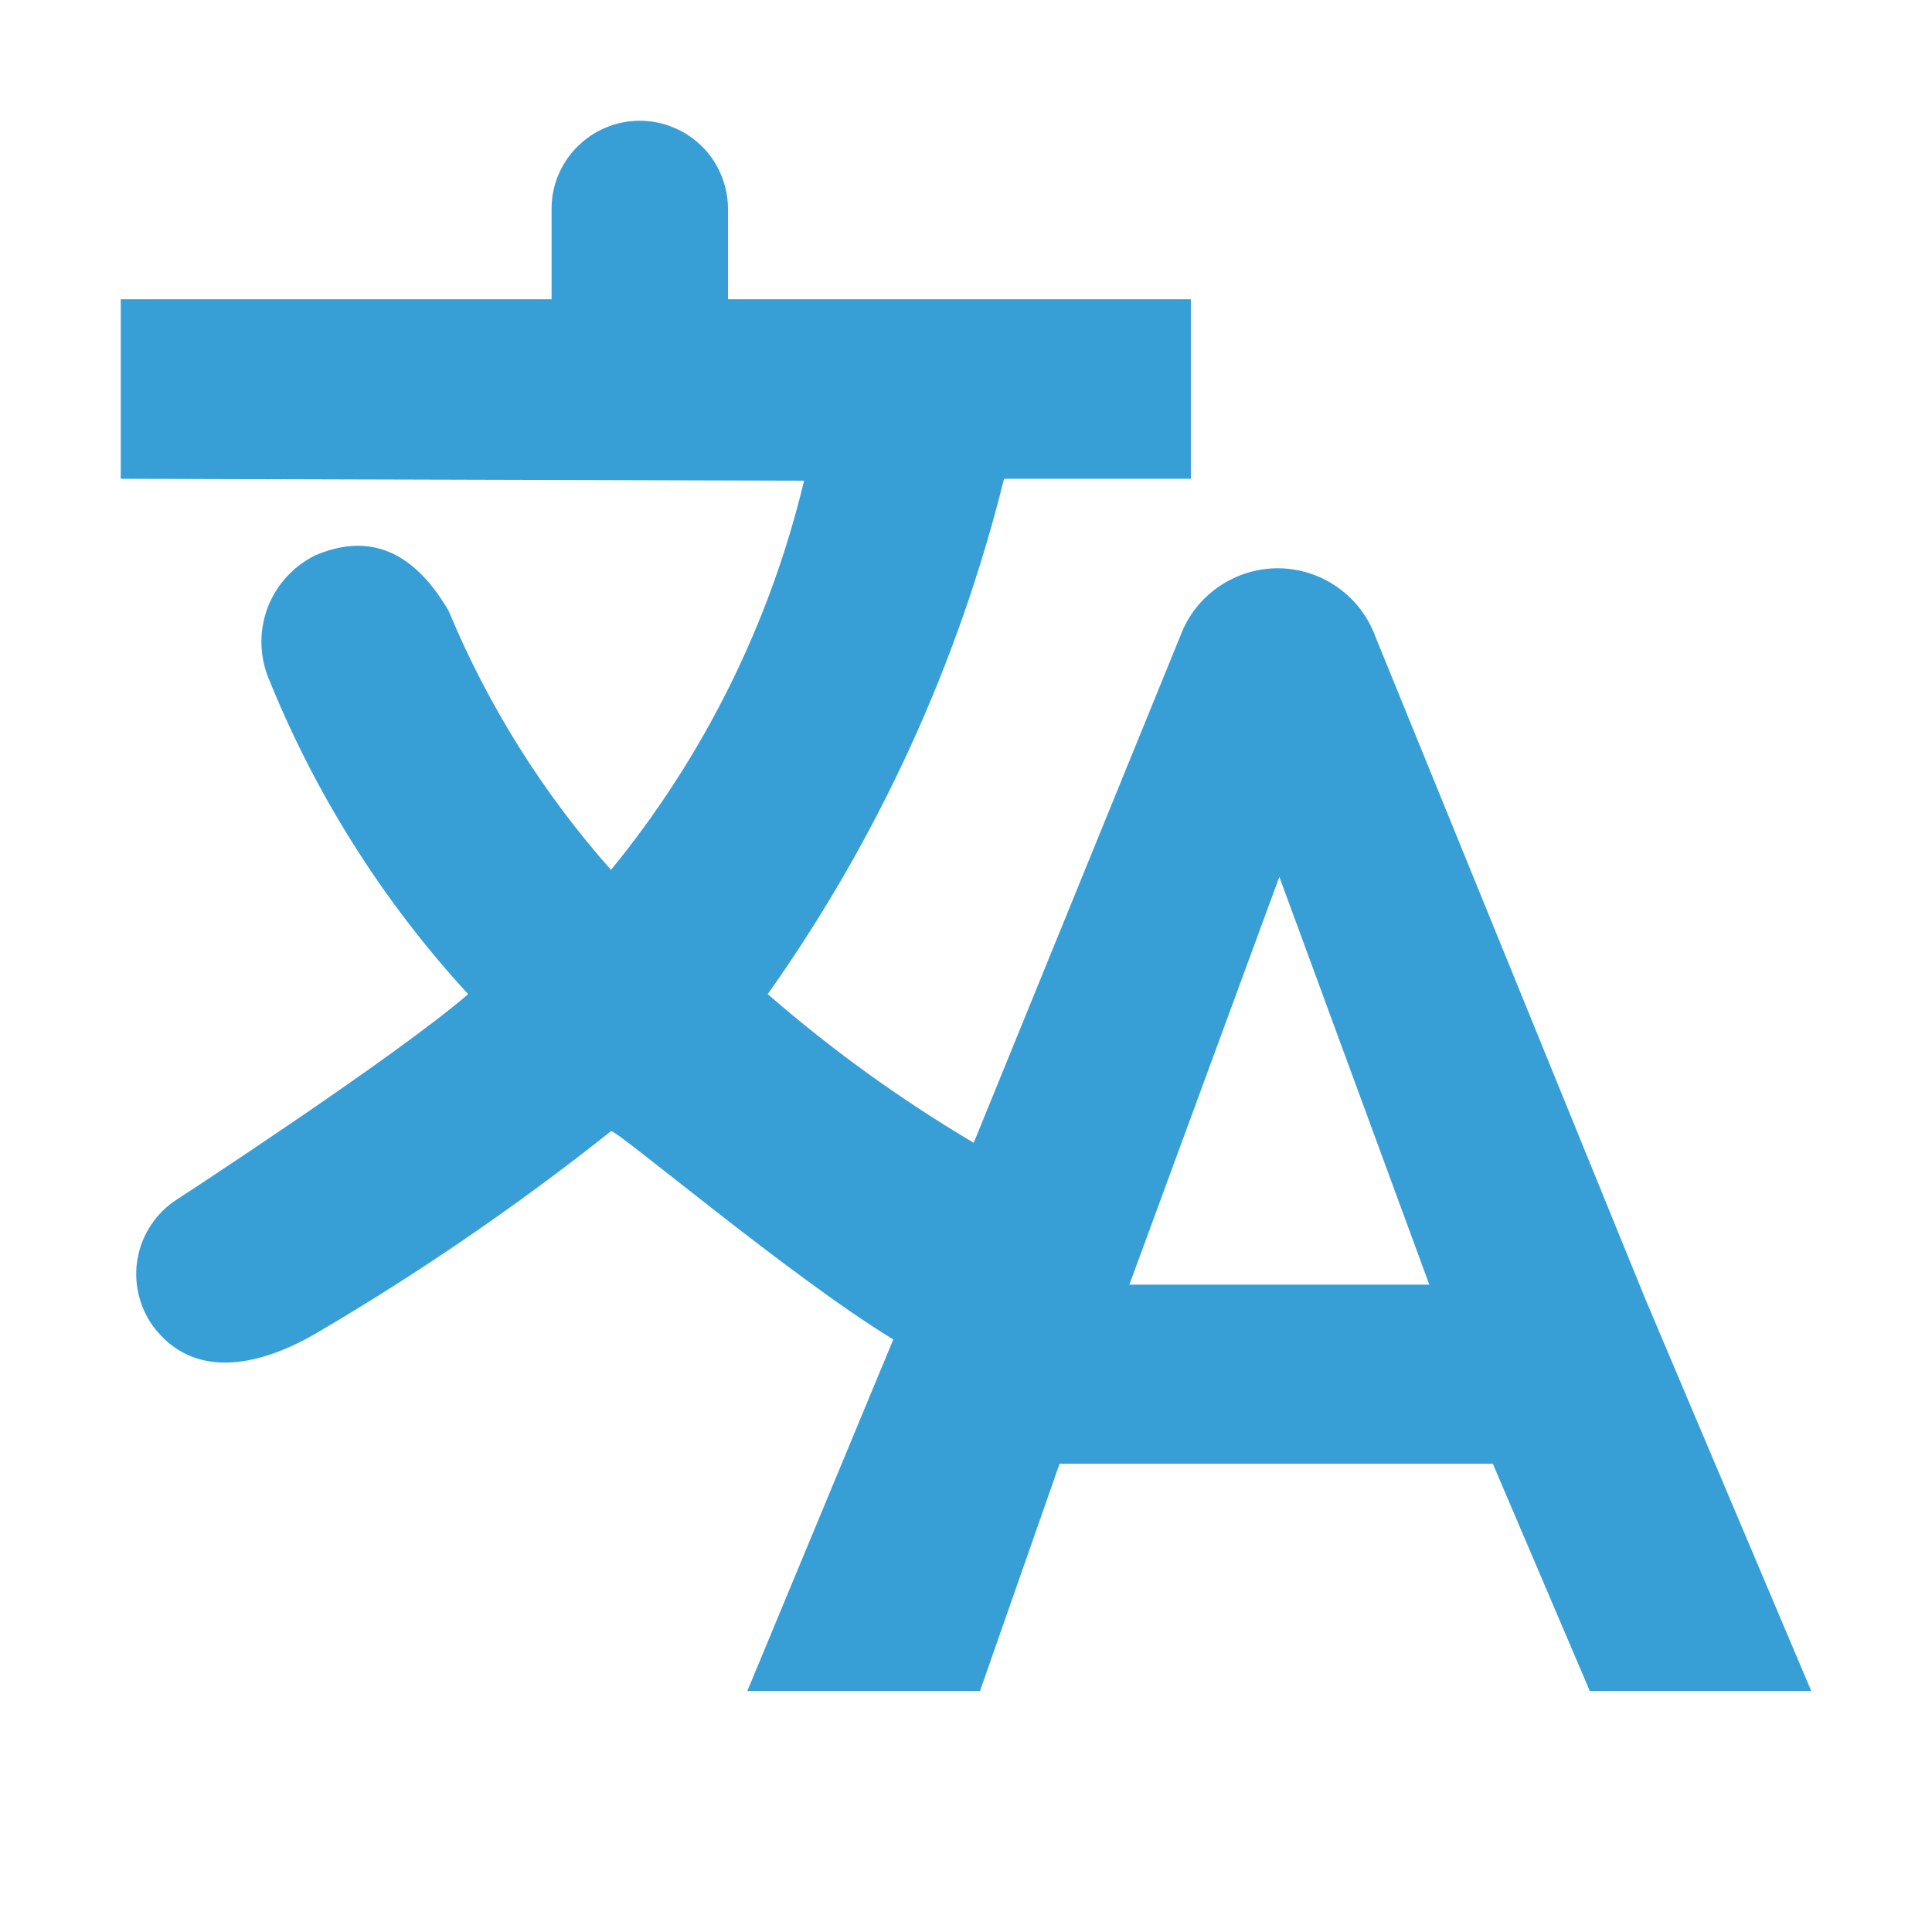 <svg width="16" height="16" viewBox="0 0 16 16" fill="none" xmlns="http://www.w3.org/2000/svg">
  <path fill-rule="evenodd" clip-rule="evenodd" d="M7.398 11.093C6.553 10.58 5.091 9.341 5.06 9.368C4.285 9.984 3.467 10.544 2.613 11.045C2.103 11.339 1.583 11.412 1.263 10.977C1.206 10.896 1.166 10.805 1.145 10.708C1.124 10.611 1.122 10.511 1.141 10.414C1.159 10.317 1.197 10.225 1.252 10.143C1.307 10.06 1.378 9.99 1.461 9.936C1.467 9.933 3.275 8.754 3.877 8.233C3.172 7.467 2.611 6.579 2.222 5.612C2.147 5.425 2.146 5.217 2.218 5.028C2.291 4.84 2.432 4.687 2.613 4.598C3.004 4.433 3.391 4.504 3.715 5.058C4.041 5.843 4.496 6.568 5.06 7.204C5.829 6.264 6.376 5.162 6.659 3.981L1 3.965V2.478H4.568V1.741C4.566 1.644 4.584 1.548 4.62 1.458C4.657 1.368 4.71 1.286 4.778 1.218C4.846 1.149 4.927 1.094 5.016 1.057C5.106 1.019 5.202 1 5.298 1C5.395 1 5.491 1.019 5.58 1.057C5.67 1.094 5.751 1.149 5.819 1.218C5.887 1.286 5.94 1.368 5.976 1.458C6.012 1.548 6.03 1.644 6.029 1.741V2.478H9.862V3.965H8.315C7.935 5.498 7.271 6.945 6.358 8.233C6.888 8.694 7.459 9.106 8.064 9.464L9.776 5.264C9.838 5.099 9.949 4.957 10.094 4.858C10.24 4.758 10.412 4.705 10.588 4.706C10.764 4.708 10.936 4.763 11.079 4.865C11.223 4.967 11.332 5.11 11.392 5.276L13.624 10.753L15 14.004H13.166L12.363 12.122H8.775L8.116 14.004H6.189L6.402 13.491L7.398 11.093ZM10.595 7.262L9.353 10.639H11.837L10.595 7.262Z" fill="#389FD6"/>
</svg>
